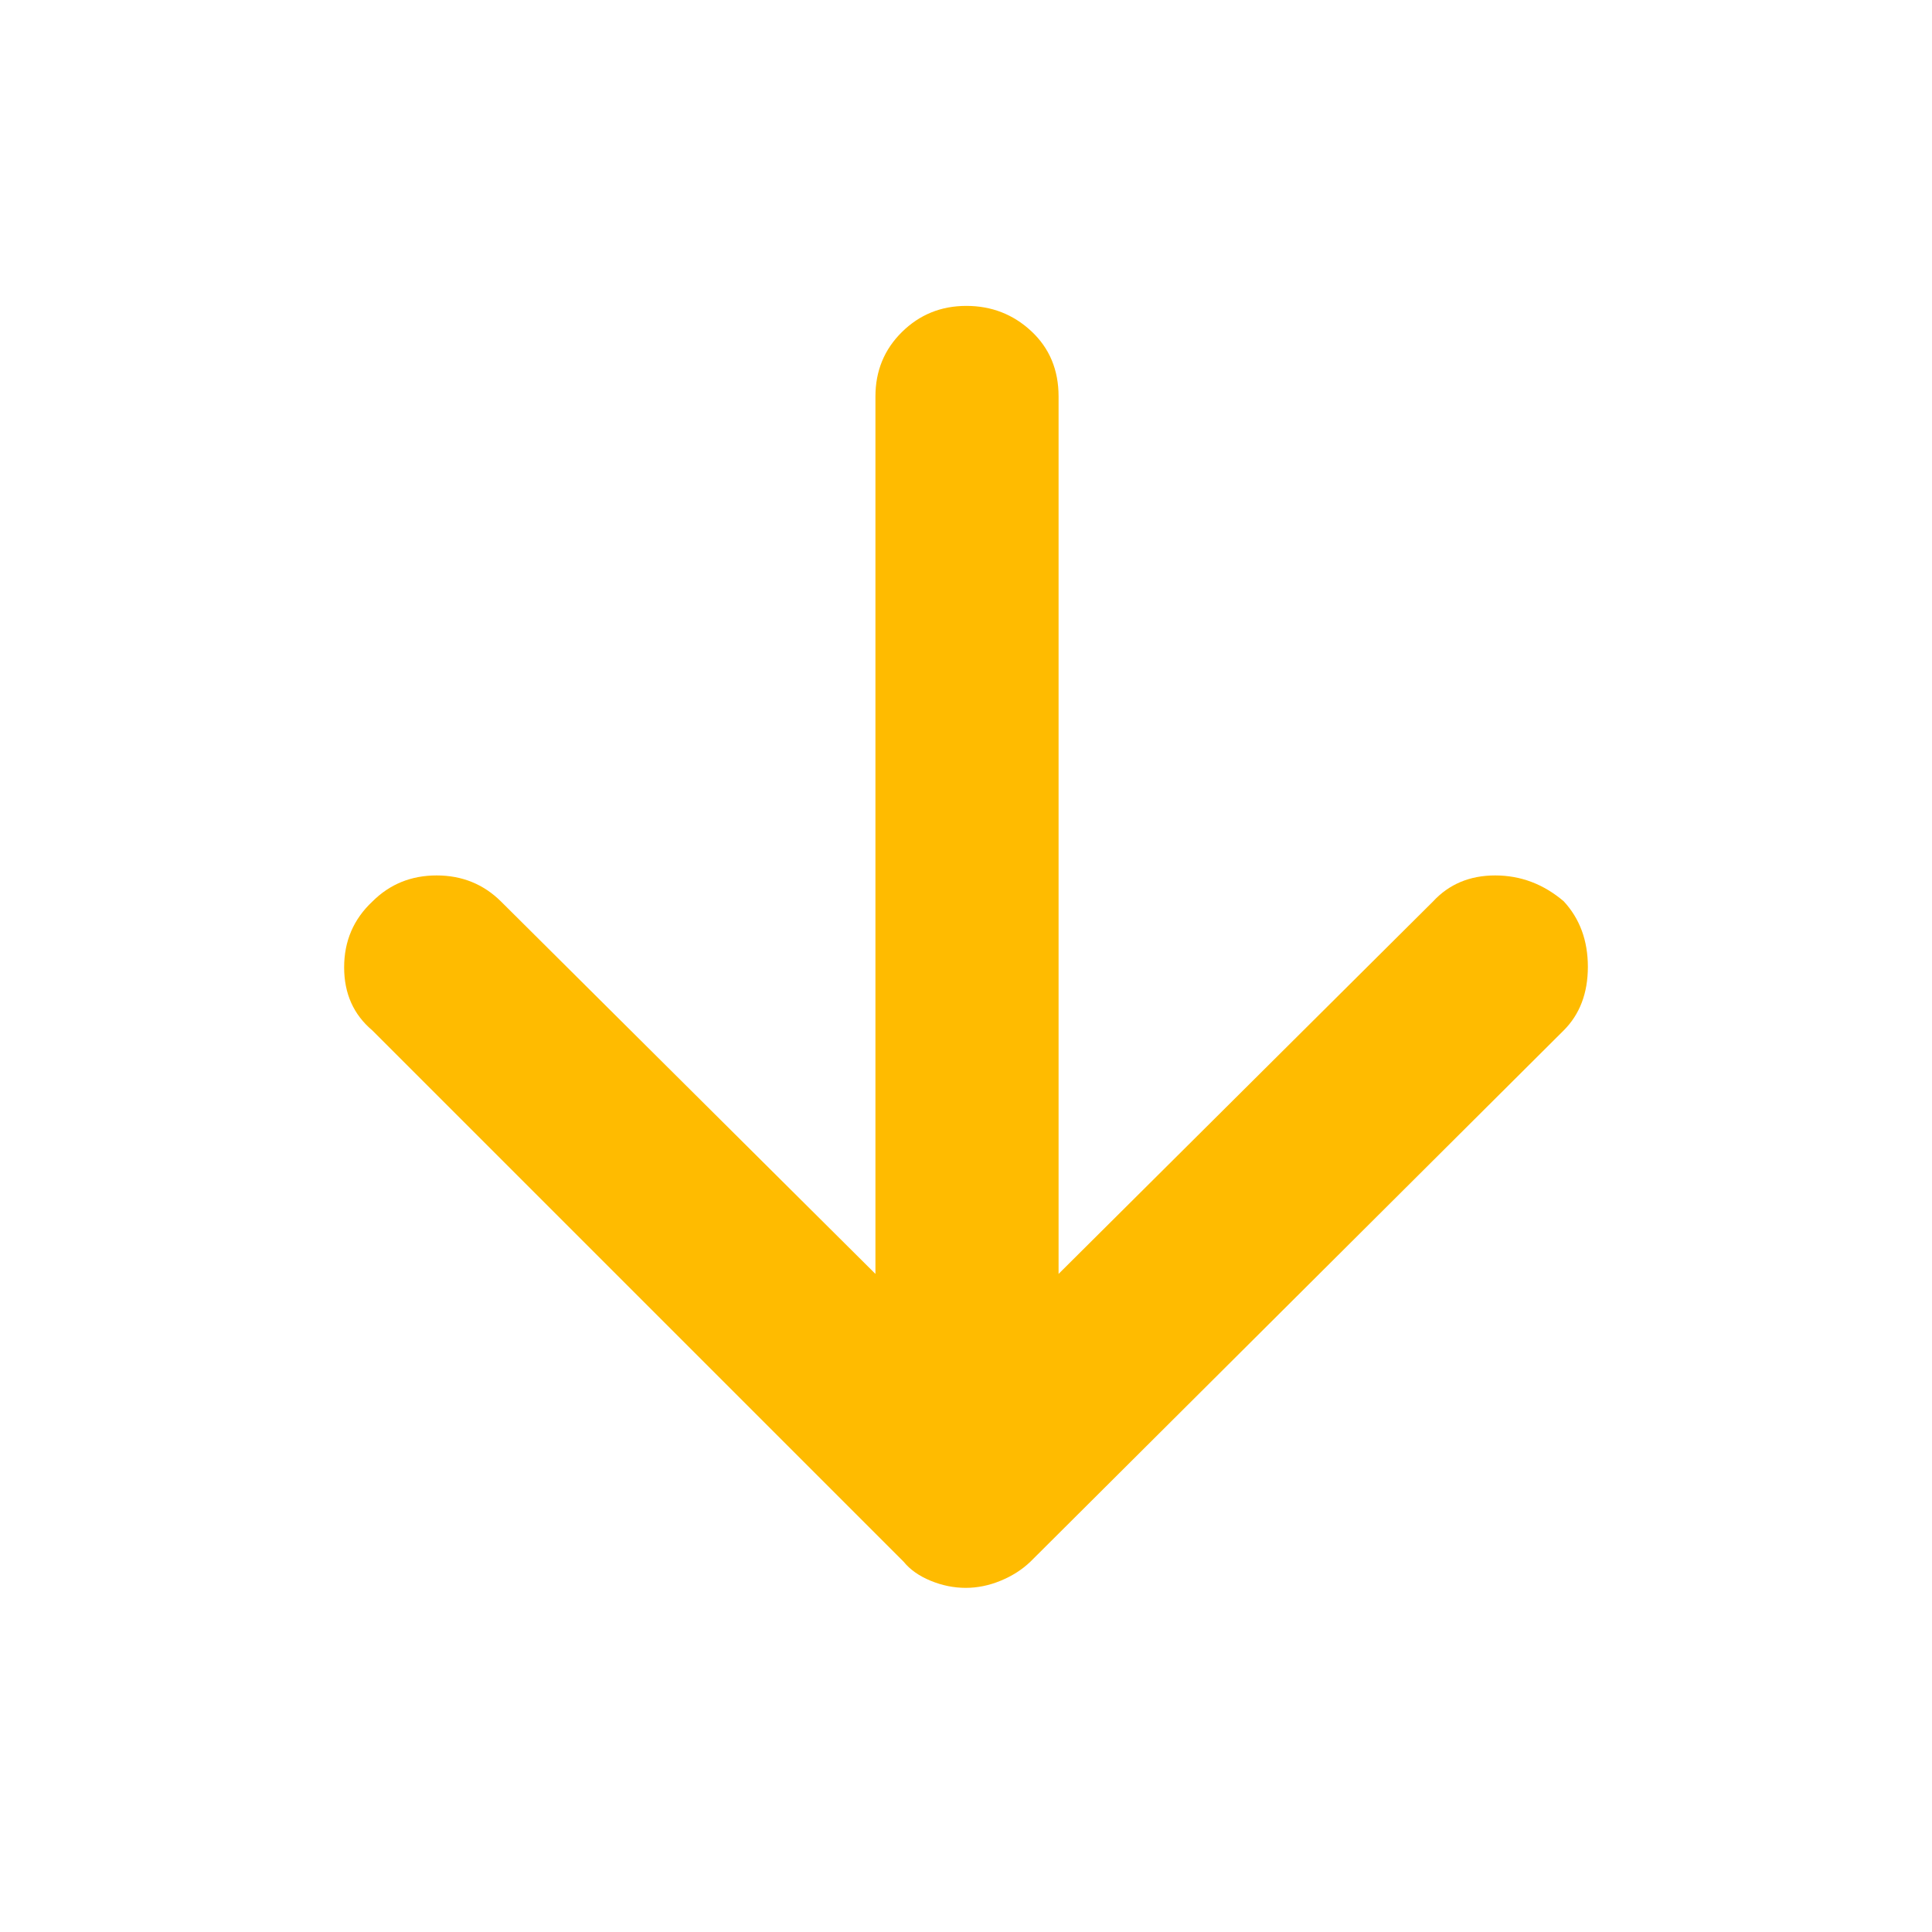 <svg xmlns="http://www.w3.org/2000/svg" height="48" viewBox="0 96 960 960" width="48" fill="#FFBB00"><path d="M479.889 885q-8.889 0-17.489-3.545-8.6-3.546-13.4-9.455L185 608q-14-11.8-14-31.333 0-19.534 14-32.667 13-13 31.955-13 18.954 0 32.045 13l186 185V293q0-19.026 13.158-32.013 13.158-12.987 32-12.987t32.342 12.612Q526 273.225 526 293v436l186-185q12-13 30.955-13 18.954 0 34.045 12.842 12 12.976 12 32.567T777 608L512 872q-6.167 5.909-14.785 9.455Q488.596 885 479.889 885Z"/></svg>